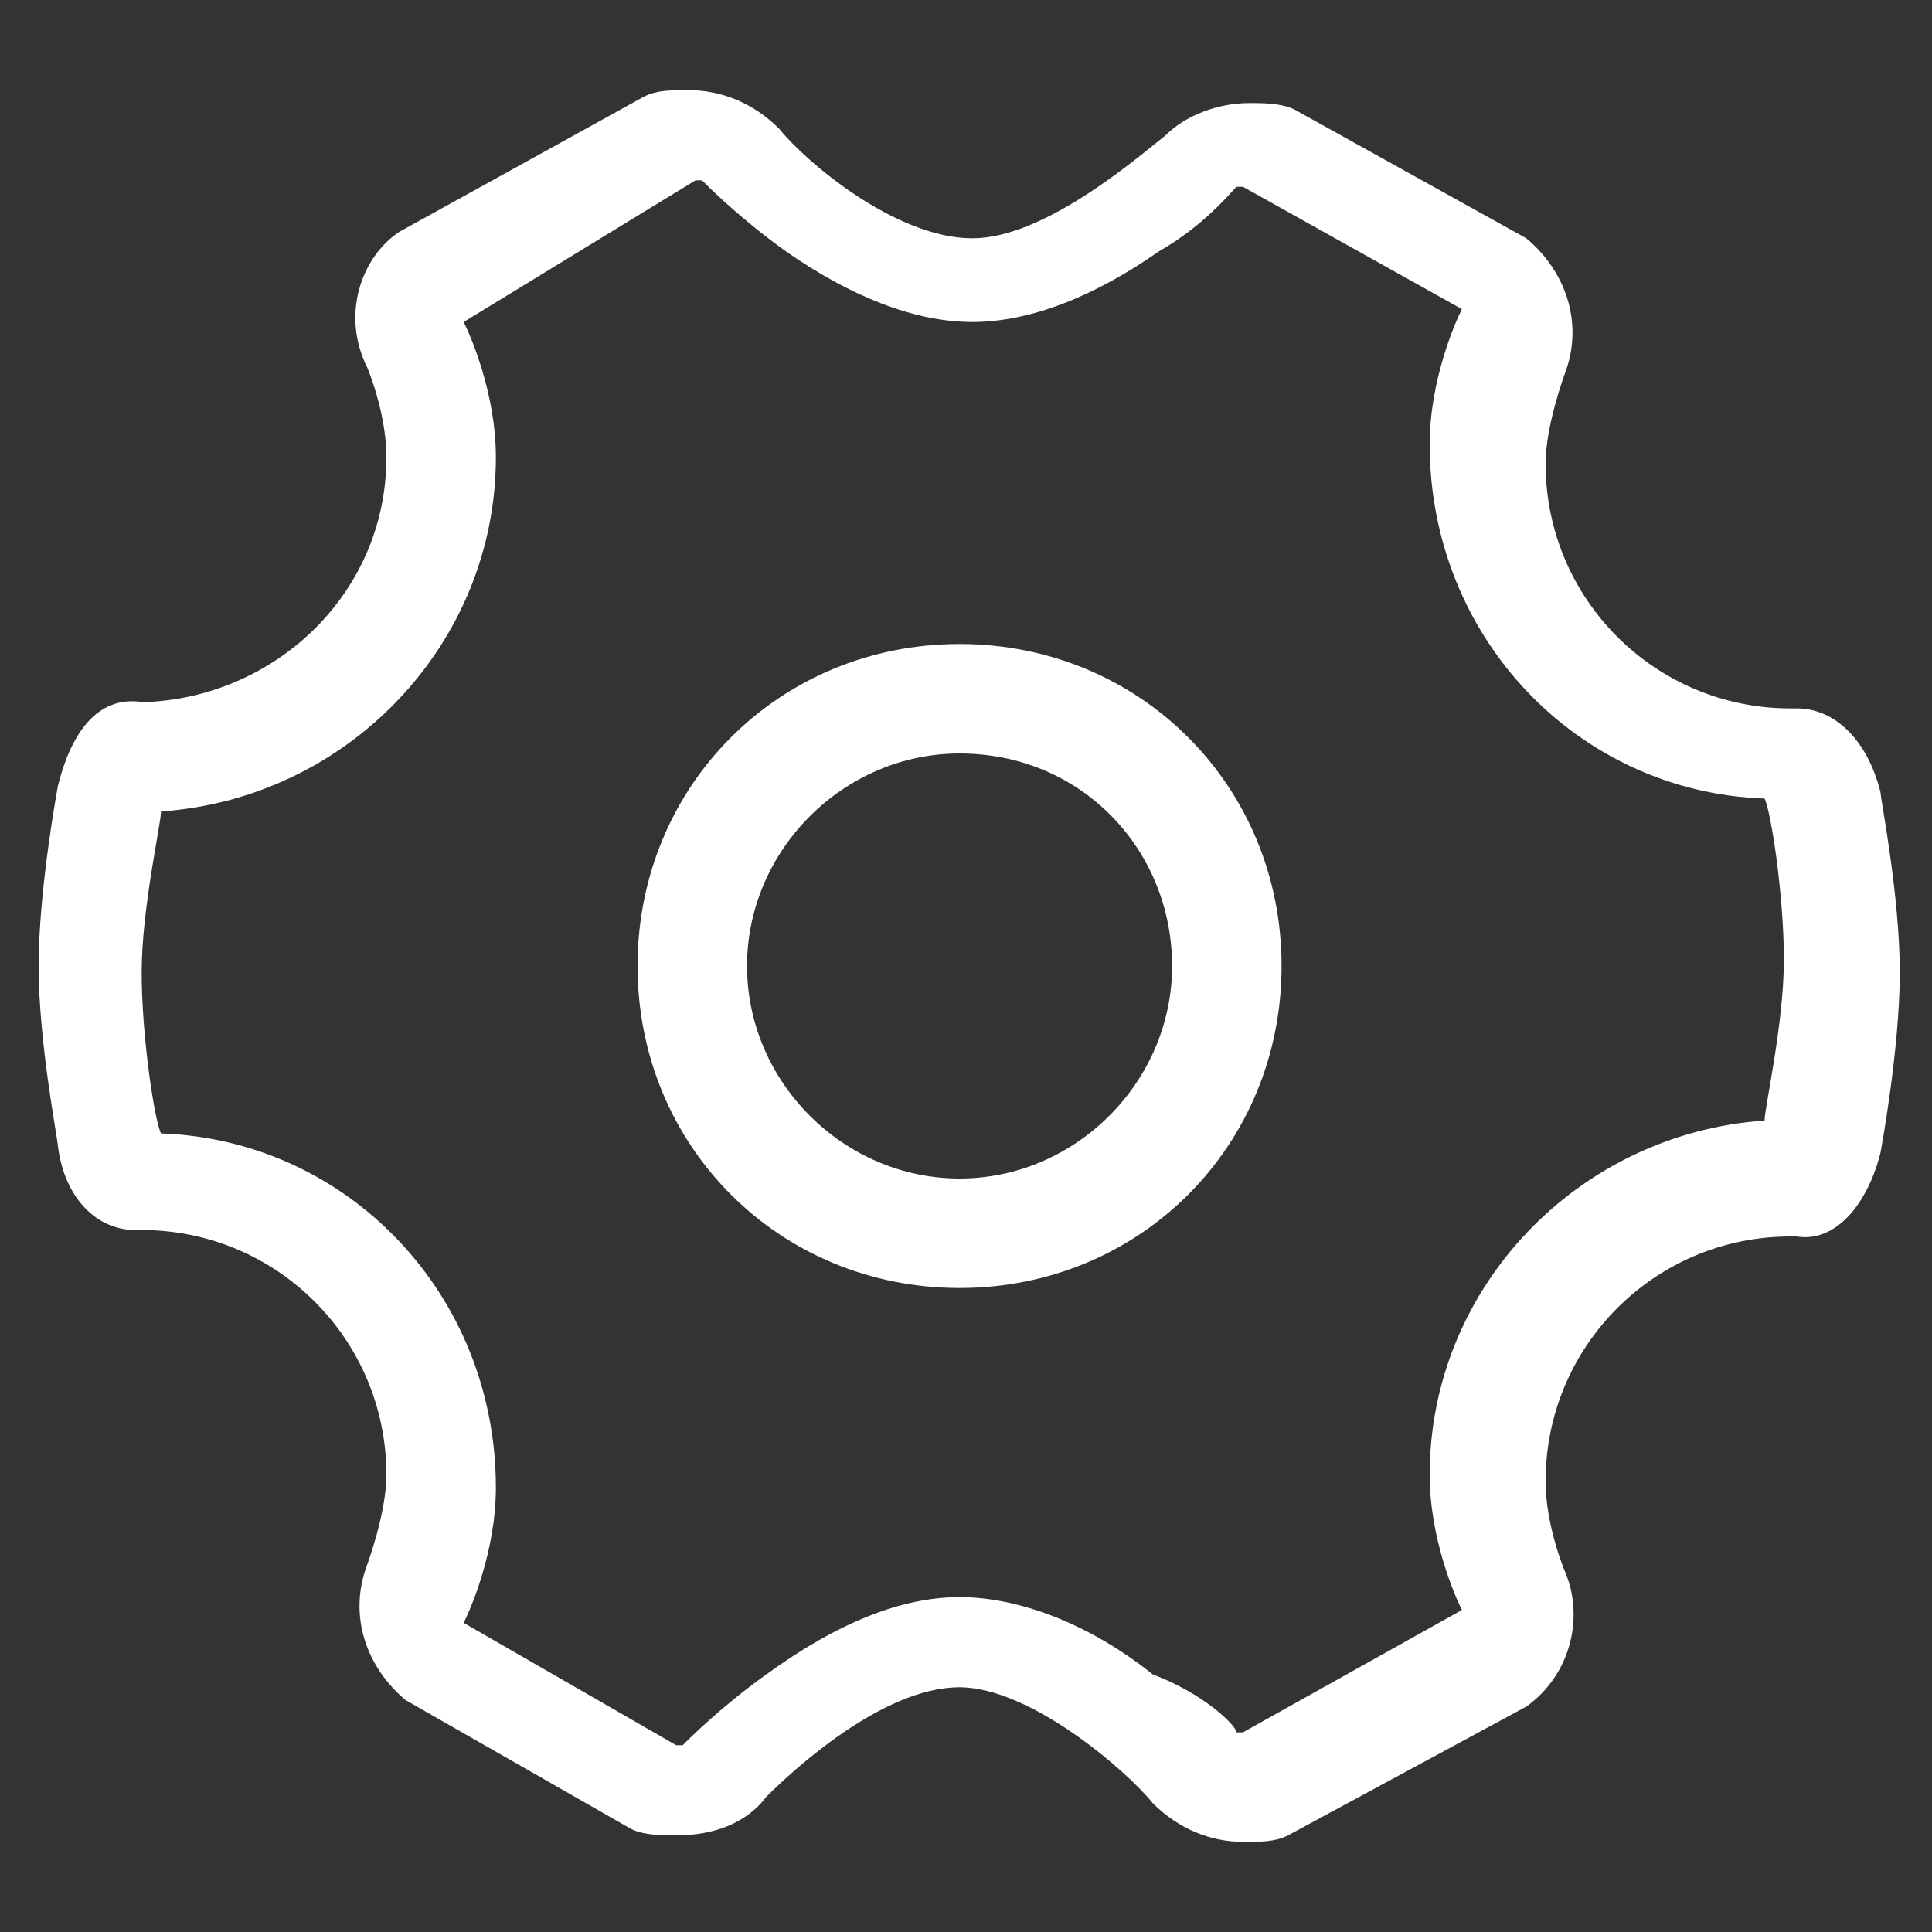 <?xml version="1.0" standalone="no"?><!DOCTYPE svg PUBLIC "-//W3C//DTD SVG 1.1//EN" "http://www.w3.org/Graphics/SVG/1.1/DTD/svg11.dtd"><svg t="1508815323349" class="icon" style="" viewBox="0 0 1024 1024" version="1.1" xmlns="http://www.w3.org/2000/svg" p-id="3366" xmlns:xlink="http://www.w3.org/1999/xlink" width="200" height="200"><rect x="0" y="0" width="1024" height="1024" fill="#333333" stroke="none"/><defs><style type="text/css"></style></defs><path d="M658.773 976.213c-17.067 0-34.133-6.827-47.787-20.48-13.653-17.067-64.853-61.44-102.4-61.44-40.96 0-88.747 44.373-102.4 58.027-10.24 13.653-27.307 20.48-47.787 20.48-6.827 0-17.067 0-23.893-3.413l-119.467-68.267c-20.48-17.067-30.72-44.373-20.48-71.68 0 0 10.24-27.307 10.24-47.787 0-71.68-58.027-129.707-129.707-129.707h-3.413c-20.48 0-37.547-17.067-40.96-44.373 0-3.413-10.24-54.613-10.24-95.573s10.24-95.573 10.24-95.573c6.827-27.307 20.48-47.787 44.373-44.373h3.413c68.267-3.413 126.293-58.027 126.293-129.707 0-23.893-10.24-47.787-10.24-47.787-13.653-27.307-3.413-58.027 17.067-71.68L341.333 51.2c6.827-3.413 13.653-3.413 23.893-3.413 17.067 0 34.133 6.827 47.787 20.48 13.653 17.067 61.44 58.027 102.4 58.027 37.547 0 85.333-40.96 102.4-54.613 10.24-10.24 27.307-17.067 44.373-17.067 6.827 0 17.067 0 23.893 3.413l122.88 68.267c20.48 17.067 30.72 44.373 20.48 71.68 0 0-10.24 27.307-10.24 47.787 0 71.68 58.027 129.707 129.707 129.707h3.413c20.48 0 37.547 17.067 44.373 44.373 0 3.413 10.24 54.613 10.24 95.573 0 40.96-10.24 95.573-10.24 95.573-6.827 27.307-23.893 47.787-44.373 44.373h-3.413c-71.68 0-129.707 58.027-129.707 129.707 0 23.893 10.24 47.787 10.24 47.787 10.24 23.893 3.413 54.613-20.48 71.68l-126.293 68.267c-6.827 3.413-13.653 3.413-23.893 3.413z m-3.413-58.027h3.413l116.053-64.853c-3.413-6.827-17.067-37.547-17.067-71.68 0-98.987 78.507-180.907 177.493-187.733 0-6.827 10.24-51.2 10.24-85.333s-6.827-78.507-10.24-85.333c-98.987-3.413-177.493-85.333-177.493-187.733 0-34.133 13.653-64.853 17.067-71.68l-116.053-64.853h-3.413c-3.413 3.413-17.067 20.48-40.96 34.133-34.133 23.893-68.267 37.547-98.987 37.547-30.72 0-64.853-13.653-98.987-37.547-23.893-17.067-40.96-34.133-44.373-37.547h-3.413L245.76 170.667c3.413 6.827 17.067 37.547 17.067 71.68 0 98.987-78.507 180.907-177.493 187.733 0 6.827-10.24 51.2-10.24 85.333s6.827 78.507 10.24 85.333c98.987 3.413 177.493 85.333 177.493 187.733 0 34.133-13.653 64.853-17.067 71.68l112.64 64.853h3.413c3.413-3.413 20.48-20.48 44.373-37.547 37.547-27.307 71.68-40.96 102.4-40.96 30.72 0 68.267 13.653 102.4 40.96 27.307 10.24 44.373 27.307 44.373 30.72z" p-id="3367" fill="#ffffff"></path><path d="M508.587 682.667c-95.573 0-170.667-75.093-170.667-170.667s75.093-170.667 170.667-170.667 170.667 75.093 170.667 170.667-75.093 170.667-170.667 170.667z m0-283.307c-61.44 0-112.64 51.2-112.64 112.64 0 61.44 51.2 112.64 112.64 112.64 61.44 0 112.64-51.2 112.64-112.64 0-61.44-47.787-112.64-112.64-112.64z" p-id="3368" fill="#ffffff"></path></svg>